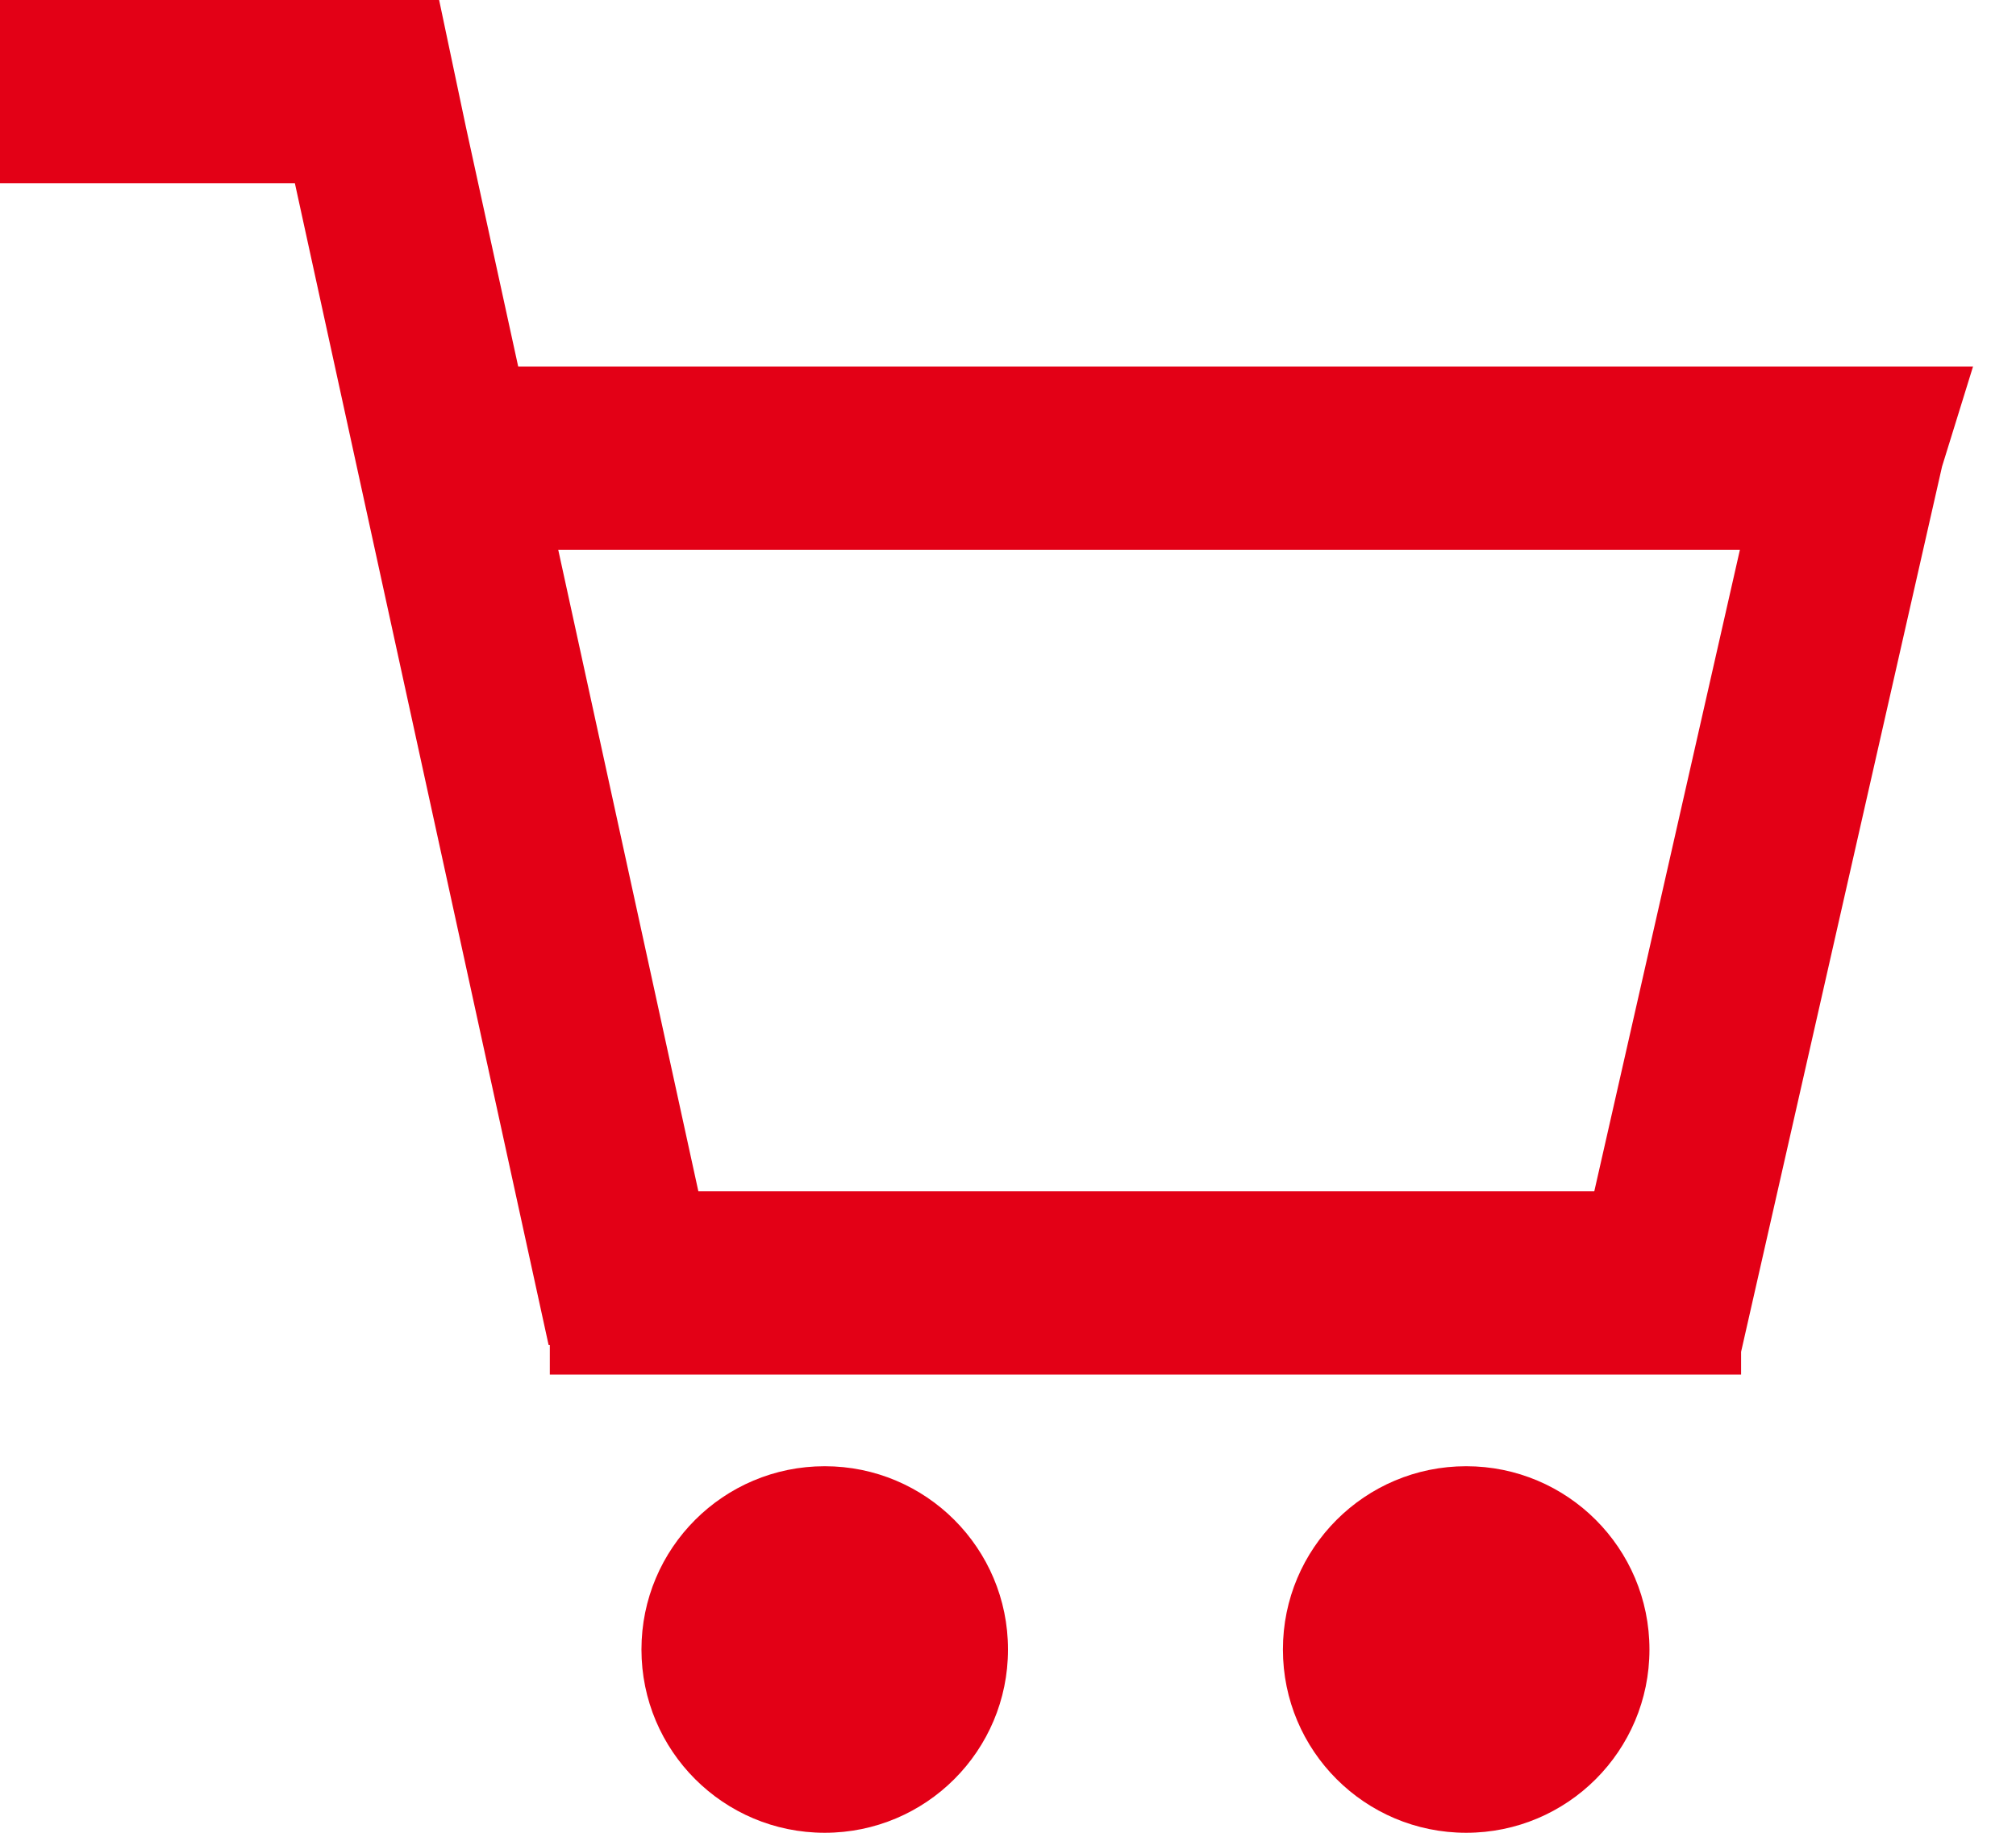<svg width="22" height="20" viewBox="0 0 22 20" fill="none" xmlns="http://www.w3.org/2000/svg">
<path fill-rule="evenodd" clip-rule="evenodd" d="M4.792 0H0V2H3.218L5.987 14.678H6V15H19V14.752L21.193 5.091L21.531 4H5.655L5.085 1.389L4.792 0ZM18.987 6H6.092L7.621 13H17.398L18.987 6Z" fill="#E30016"/>
<path d="M9 20C10.105 20 11 19.105 11 18C11 16.895 10.105 16 9 16C7.895 16 7 16.895 7 18C7 19.105 7.895 20 9 20Z" fill="#E30016"/>
<path d="M18 18C18 19.105 17.105 20 16 20C14.895 20 14 19.105 14 18C14 16.895 14.895 16 16 16C17.105 16 18 16.895 18 18Z" fill="#E30016"/>
</svg>
